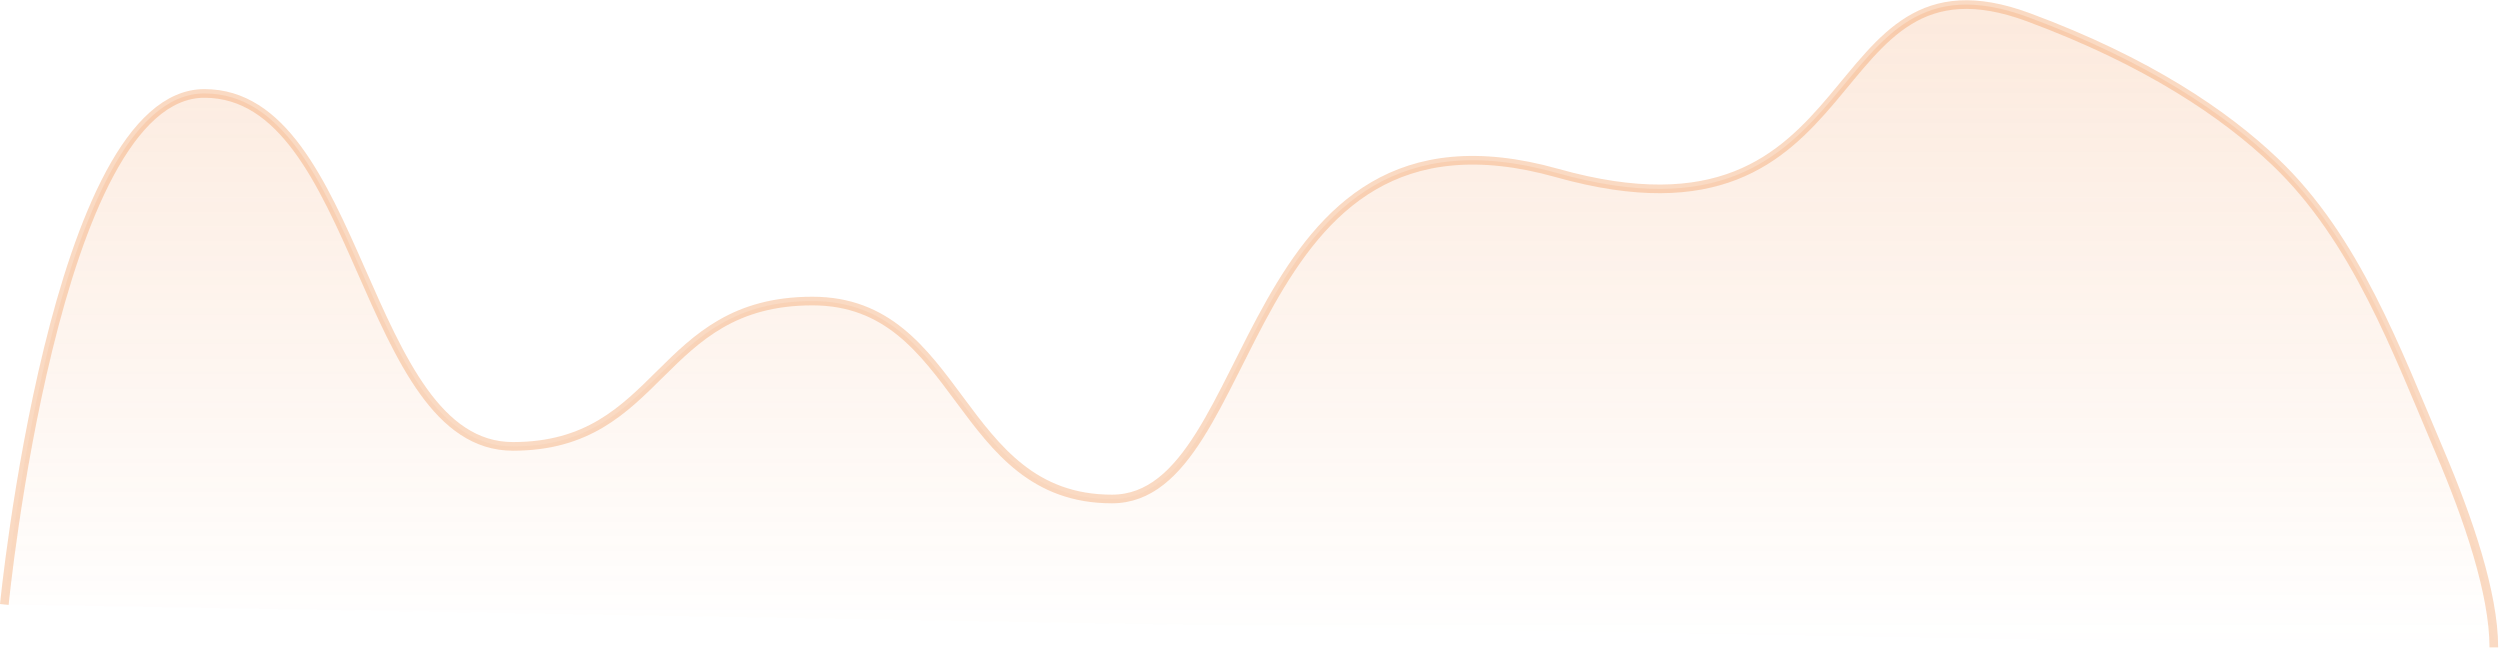 <svg xmlns="http://www.w3.org/2000/svg" width="578" height="150" viewBox="0 0 578 150" fill="none">
  <path d="M1 139.754C1 139.754 12.633 21.604 47.257 21.604C83.266 21.604 83.959 103.205 118.583 103.205C153.207 103.205 151.822 69.604 187.831 69.604C222.455 69.604 221.07 115.365 257.08 115.365C291.704 115.365 285.91 19.191 360 40C434.09 60.809 419.19 -14.46 469 4C496.502 14.192 514.406 26.36 526.02 37.432C544.663 55.205 554.019 80.829 564.114 104.526C570.655 119.883 576.573 137.219 576.573 149.678" fill="url(#paint0_linear_6_522)" fill-opacity="0.2"/>
  <path d="M1 139.754C1 139.754 12.633 21.604 47.257 21.604C83.266 21.604 83.959 103.205 118.583 103.205C153.207 103.205 151.822 69.604 187.831 69.604C222.455 69.604 221.07 115.365 257.08 115.365C291.704 115.365 285.91 19.191 360 40C434.09 60.809 419.19 -14.46 469 4C496.502 14.192 514.406 26.36 526.02 37.432C544.663 55.205 554.019 80.829 564.114 104.526C570.655 119.883 576.573 137.219 576.573 149.678" stroke="#EF8237" stroke-opacity="0.3" stroke-width="2"/>
  <defs>
    <linearGradient id="paint0_linear_6_522" x1="328.751" y1="-24.477" x2="328.751" y2="149.606" gradientUnits="userSpaceOnUse">
      <stop stop-color="#EF8237"/>
      <stop offset="1" stop-color="#EF8237" stop-opacity="0"/>
    </linearGradient>
  </defs>
</svg>
